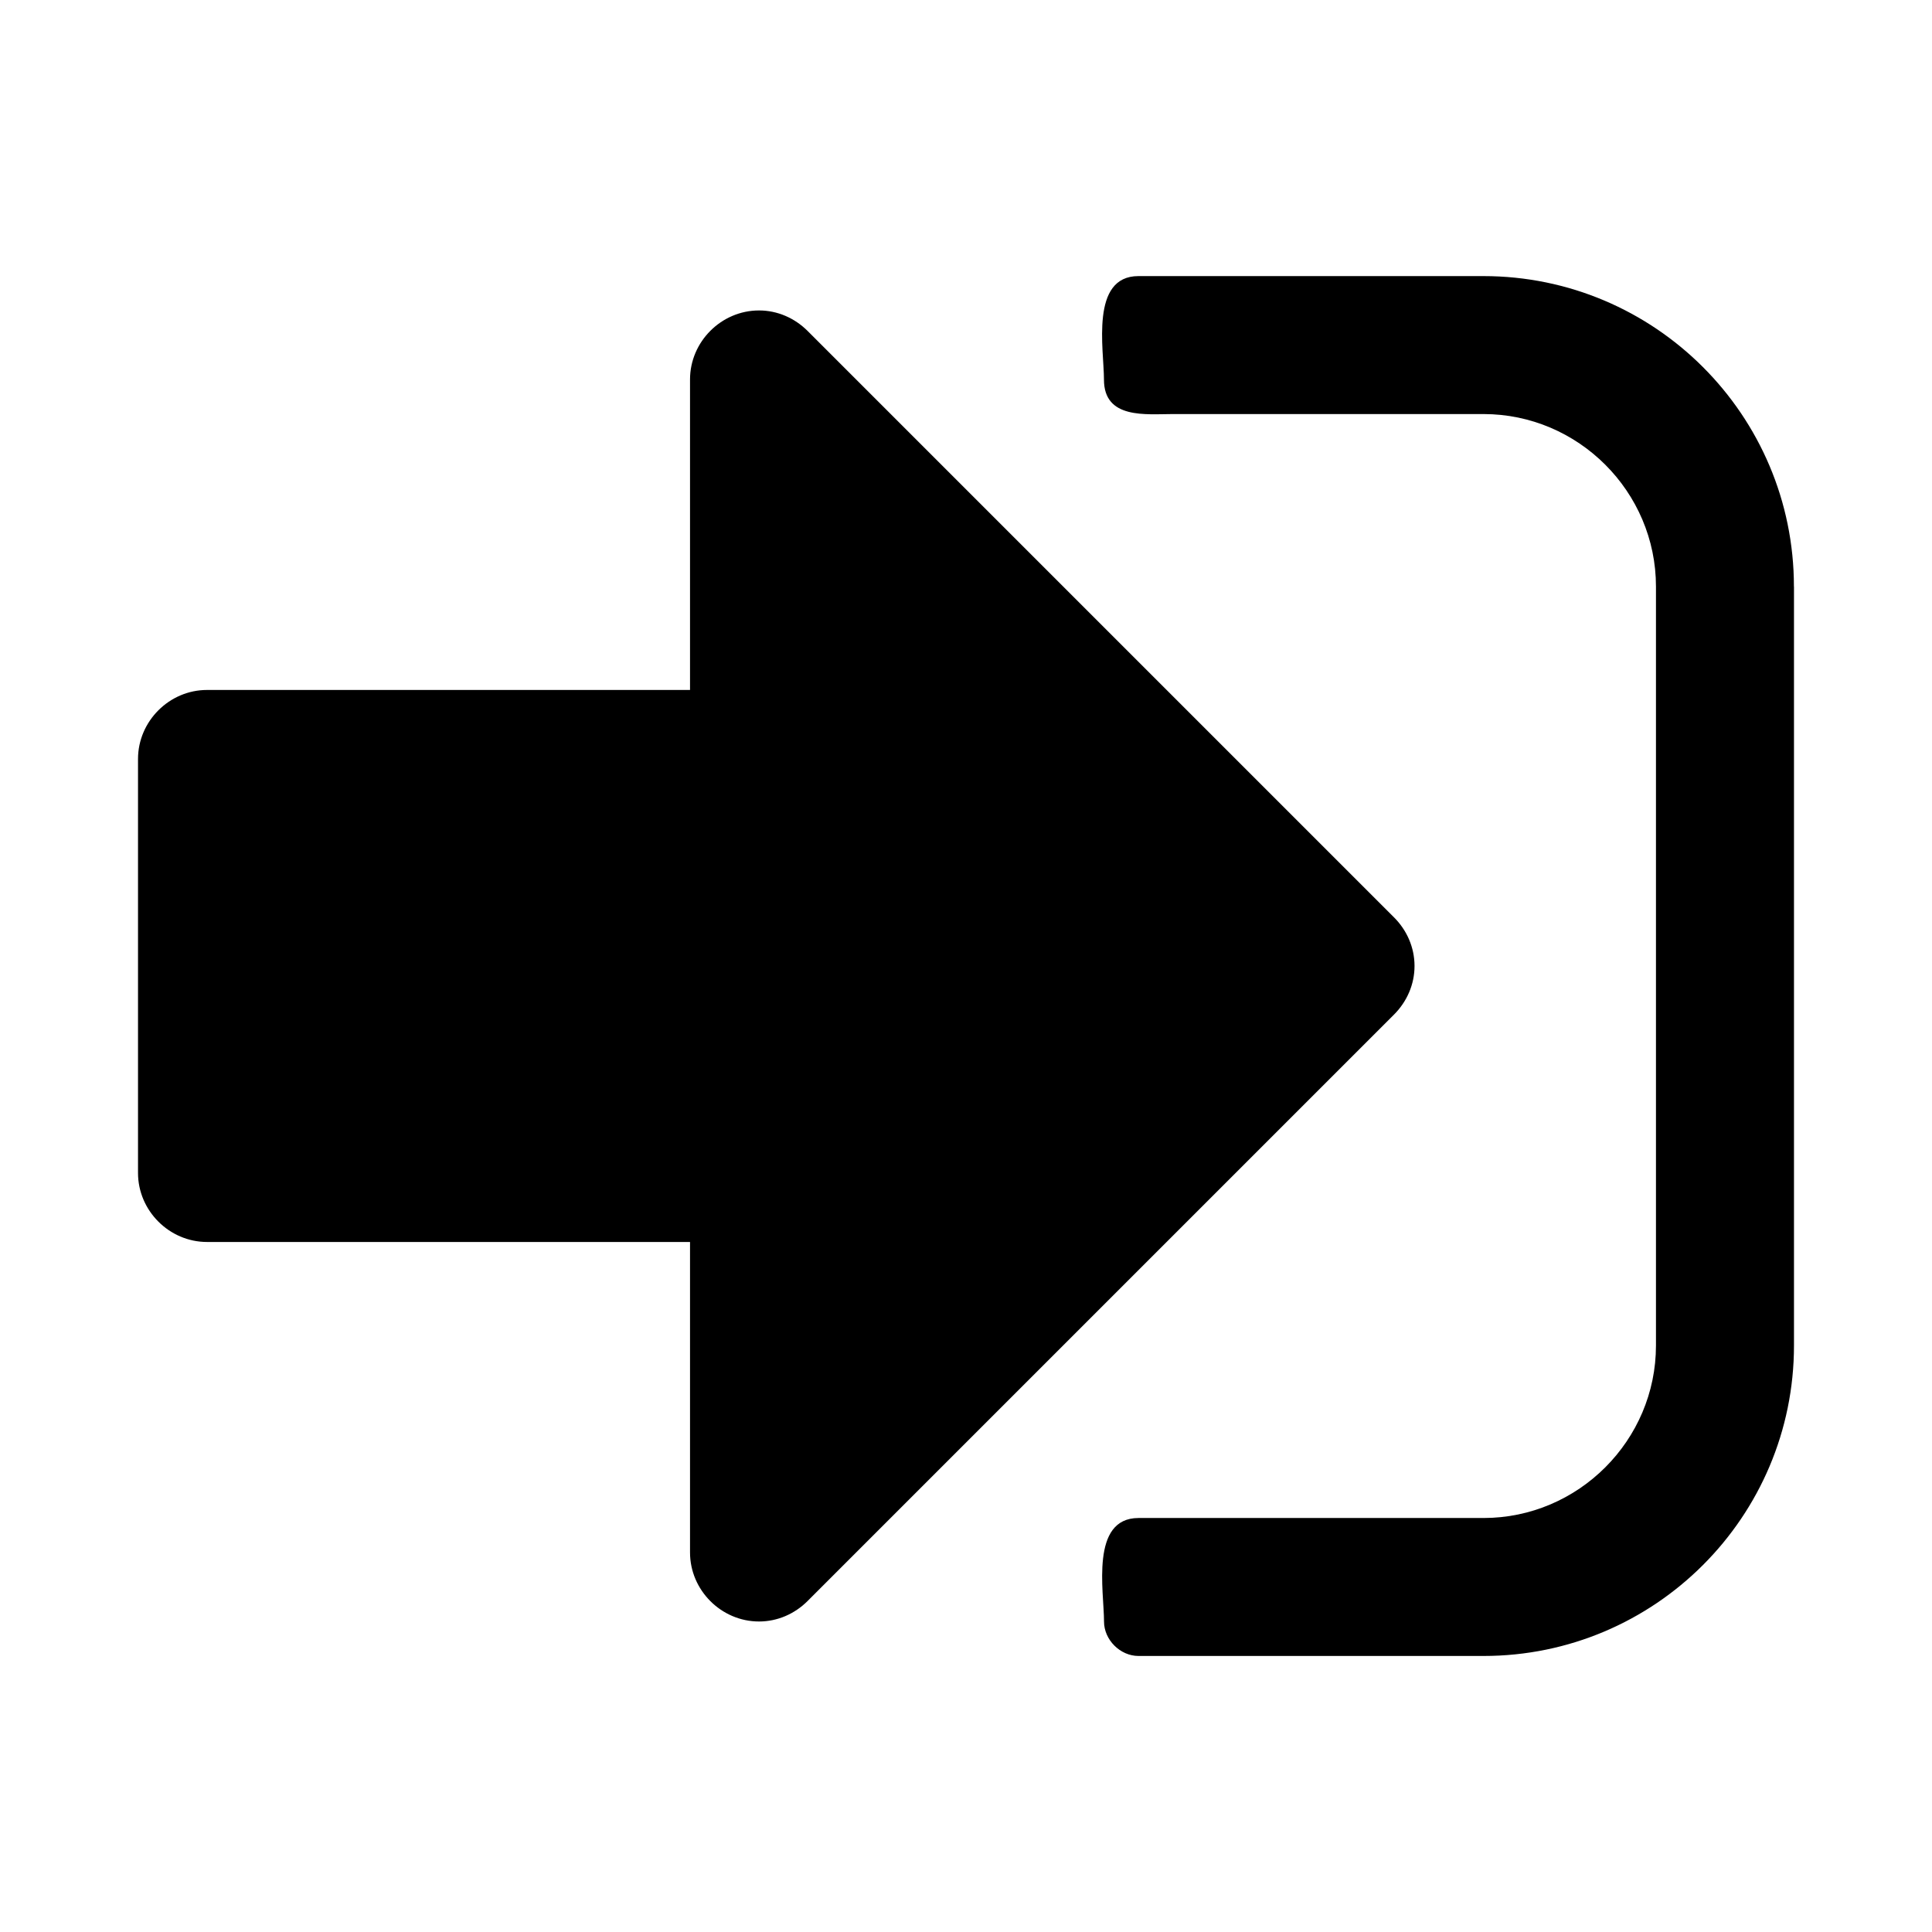 <?xml version="1.0" encoding="utf-8"?>
<!-- Generated by IcoMoon.io -->
<!DOCTYPE svg PUBLIC "-//W3C//DTD SVG 1.1//EN" "http://www.w3.org/Graphics/SVG/1.1/DTD/svg11.dtd">
<svg version="1.1" xmlns="http://www.w3.org/2000/svg" xmlns:xlink="http://www.w3.org/1999/xlink" width="32" height="32" viewBox="0 0 32 32">
<path d="M23.429 16c0 0.304-0.125 0.589-0.339 0.804l-9.714 9.714c-0.214 0.214-0.5 0.339-0.804 0.339-0.625 0-1.143-0.518-1.143-1.143v-5.143h-8c-0.625 0-1.143-0.518-1.143-1.143v-6.857c0-0.625 0.518-1.143 1.143-1.143h8v-5.143c0-0.625 0.518-1.143 1.143-1.143 0.304 0 0.589 0.125 0.804 0.339l9.714 9.714c0.214 0.214 0.339 0.5 0.339 0.804zM29.714 9.714v12.571c0 2.839-2.304 5.143-5.143 5.143h-5.714c-0.304 0-0.571-0.268-0.571-0.571 0-0.5-0.232-1.714 0.571-1.714h5.714c1.571 0 2.857-1.286 2.857-2.857v-12.571c0-1.571-1.286-2.857-2.857-2.857h-5.143c-0.446 0-1.143 0.089-1.143-0.571 0-0.5-0.232-1.714 0.571-1.714h5.714c2.839 0 5.143 2.304 5.143 5.143z"></path>
</svg>
